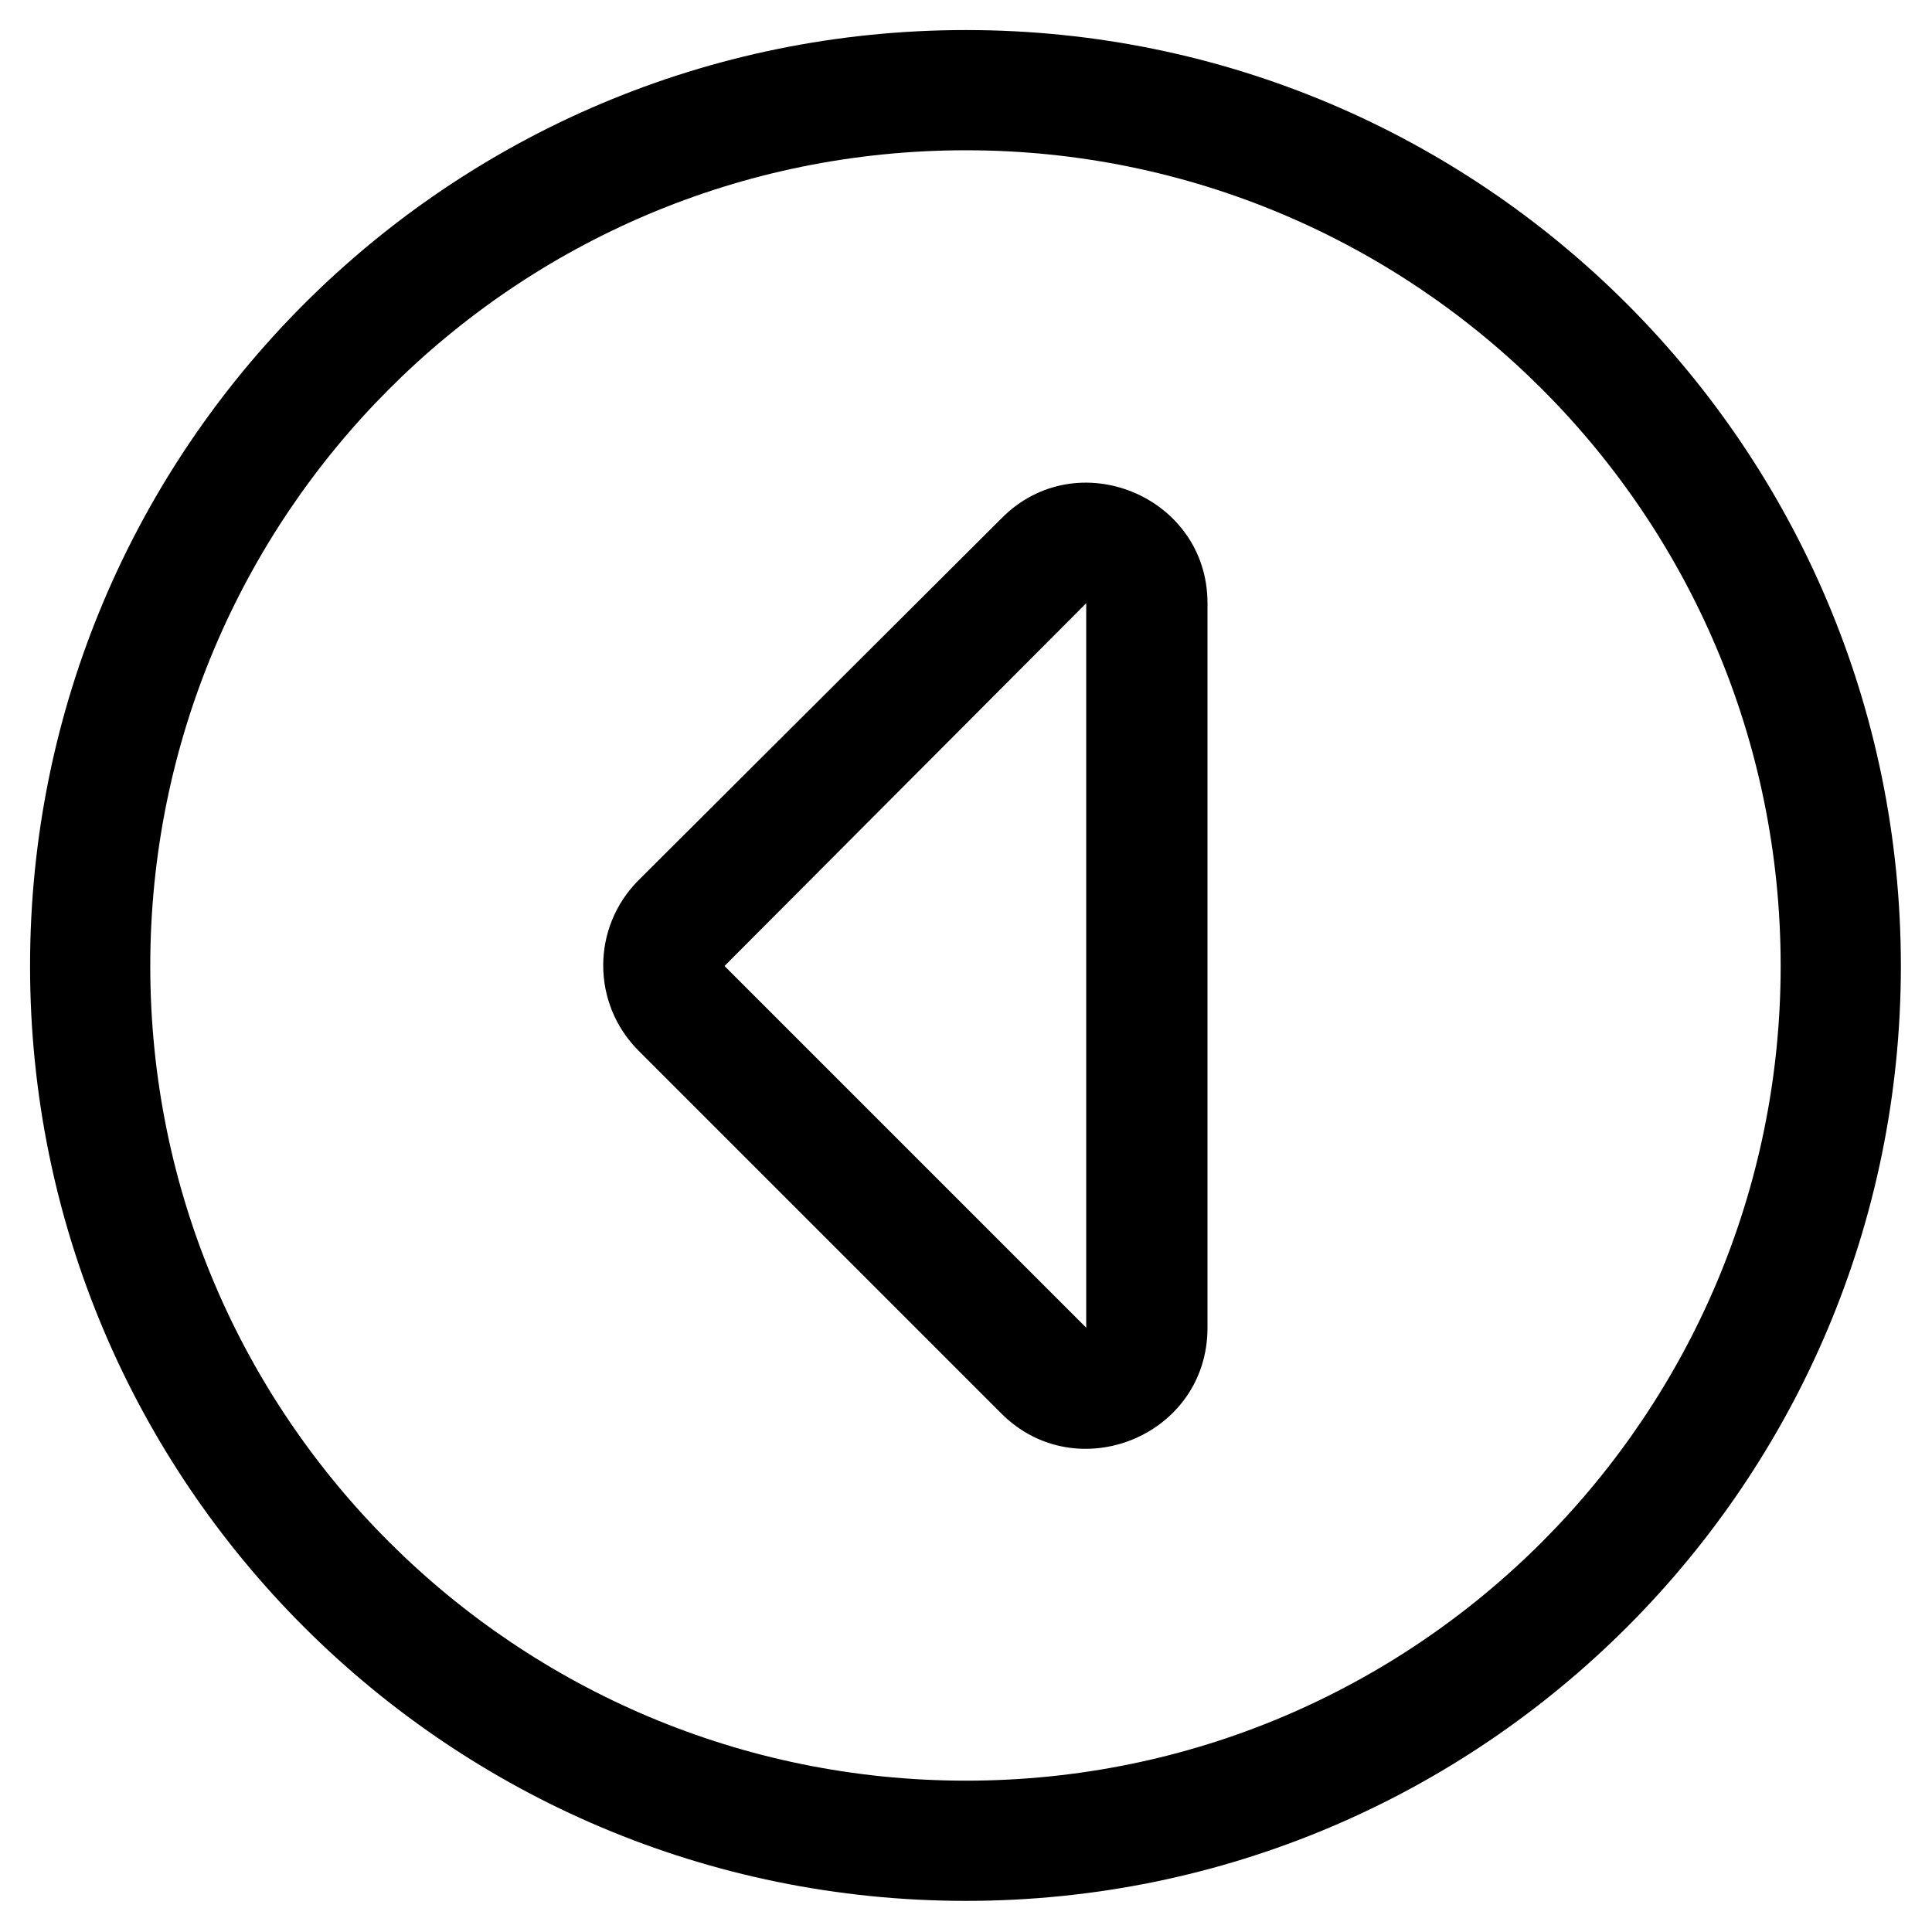<svg width="18" height="18" viewBox="0 0 18 18" fill="none" xmlns="http://www.w3.org/2000/svg" xmlns:xlink="http://www.w3.org/1999/xlink">
	<desc>
			Created with Pixso.
	</desc>
	<defs>
		<clipPath id="clip21_352">
			<rect id="header-btn-icon" width="18" height="18" transform="translate(18 0) rotate(90)" fill="none" fill-opacity="0"/>
		</clipPath>
	</defs>
	<rect id="header-btn-icon" width="18" height="18" transform="translate(18 0) rotate(90)" fill="none" fill-opacity="0"/>
	<g clip-path="url(#clip21_352)">
		<path id="Vector" d="M17.71 9C17.71 4.18 13.81 0.28 9 0.28C4.18 0.28 0.28 4.18 0.28 9C0.28 13.81 4.18 17.71 9 17.71C13.81 17.71 17.71 13.81 17.71 9ZM9 16.59C4.82 16.59 1.4 13.21 1.4 9C1.4 4.82 4.78 1.4 9 1.4C13.17 1.4 16.59 4.78 16.59 9C16.59 13.17 13.21 16.59 9 16.59ZM10.12 12.37L6.75 9L10.12 5.62L10.12 12.37ZM11.25 5.62C11.25 4.62 10.03 4.12 9.33 4.83L5.95 8.2C5.51 8.64 5.51 9.35 5.95 9.79L9.33 13.17C10.03 13.87 11.25 13.38 11.25 12.37L11.25 5.62Z" fill="#000000" fill-opacity="1" fill-rule="nonzero"/>
	</g>
</svg>
